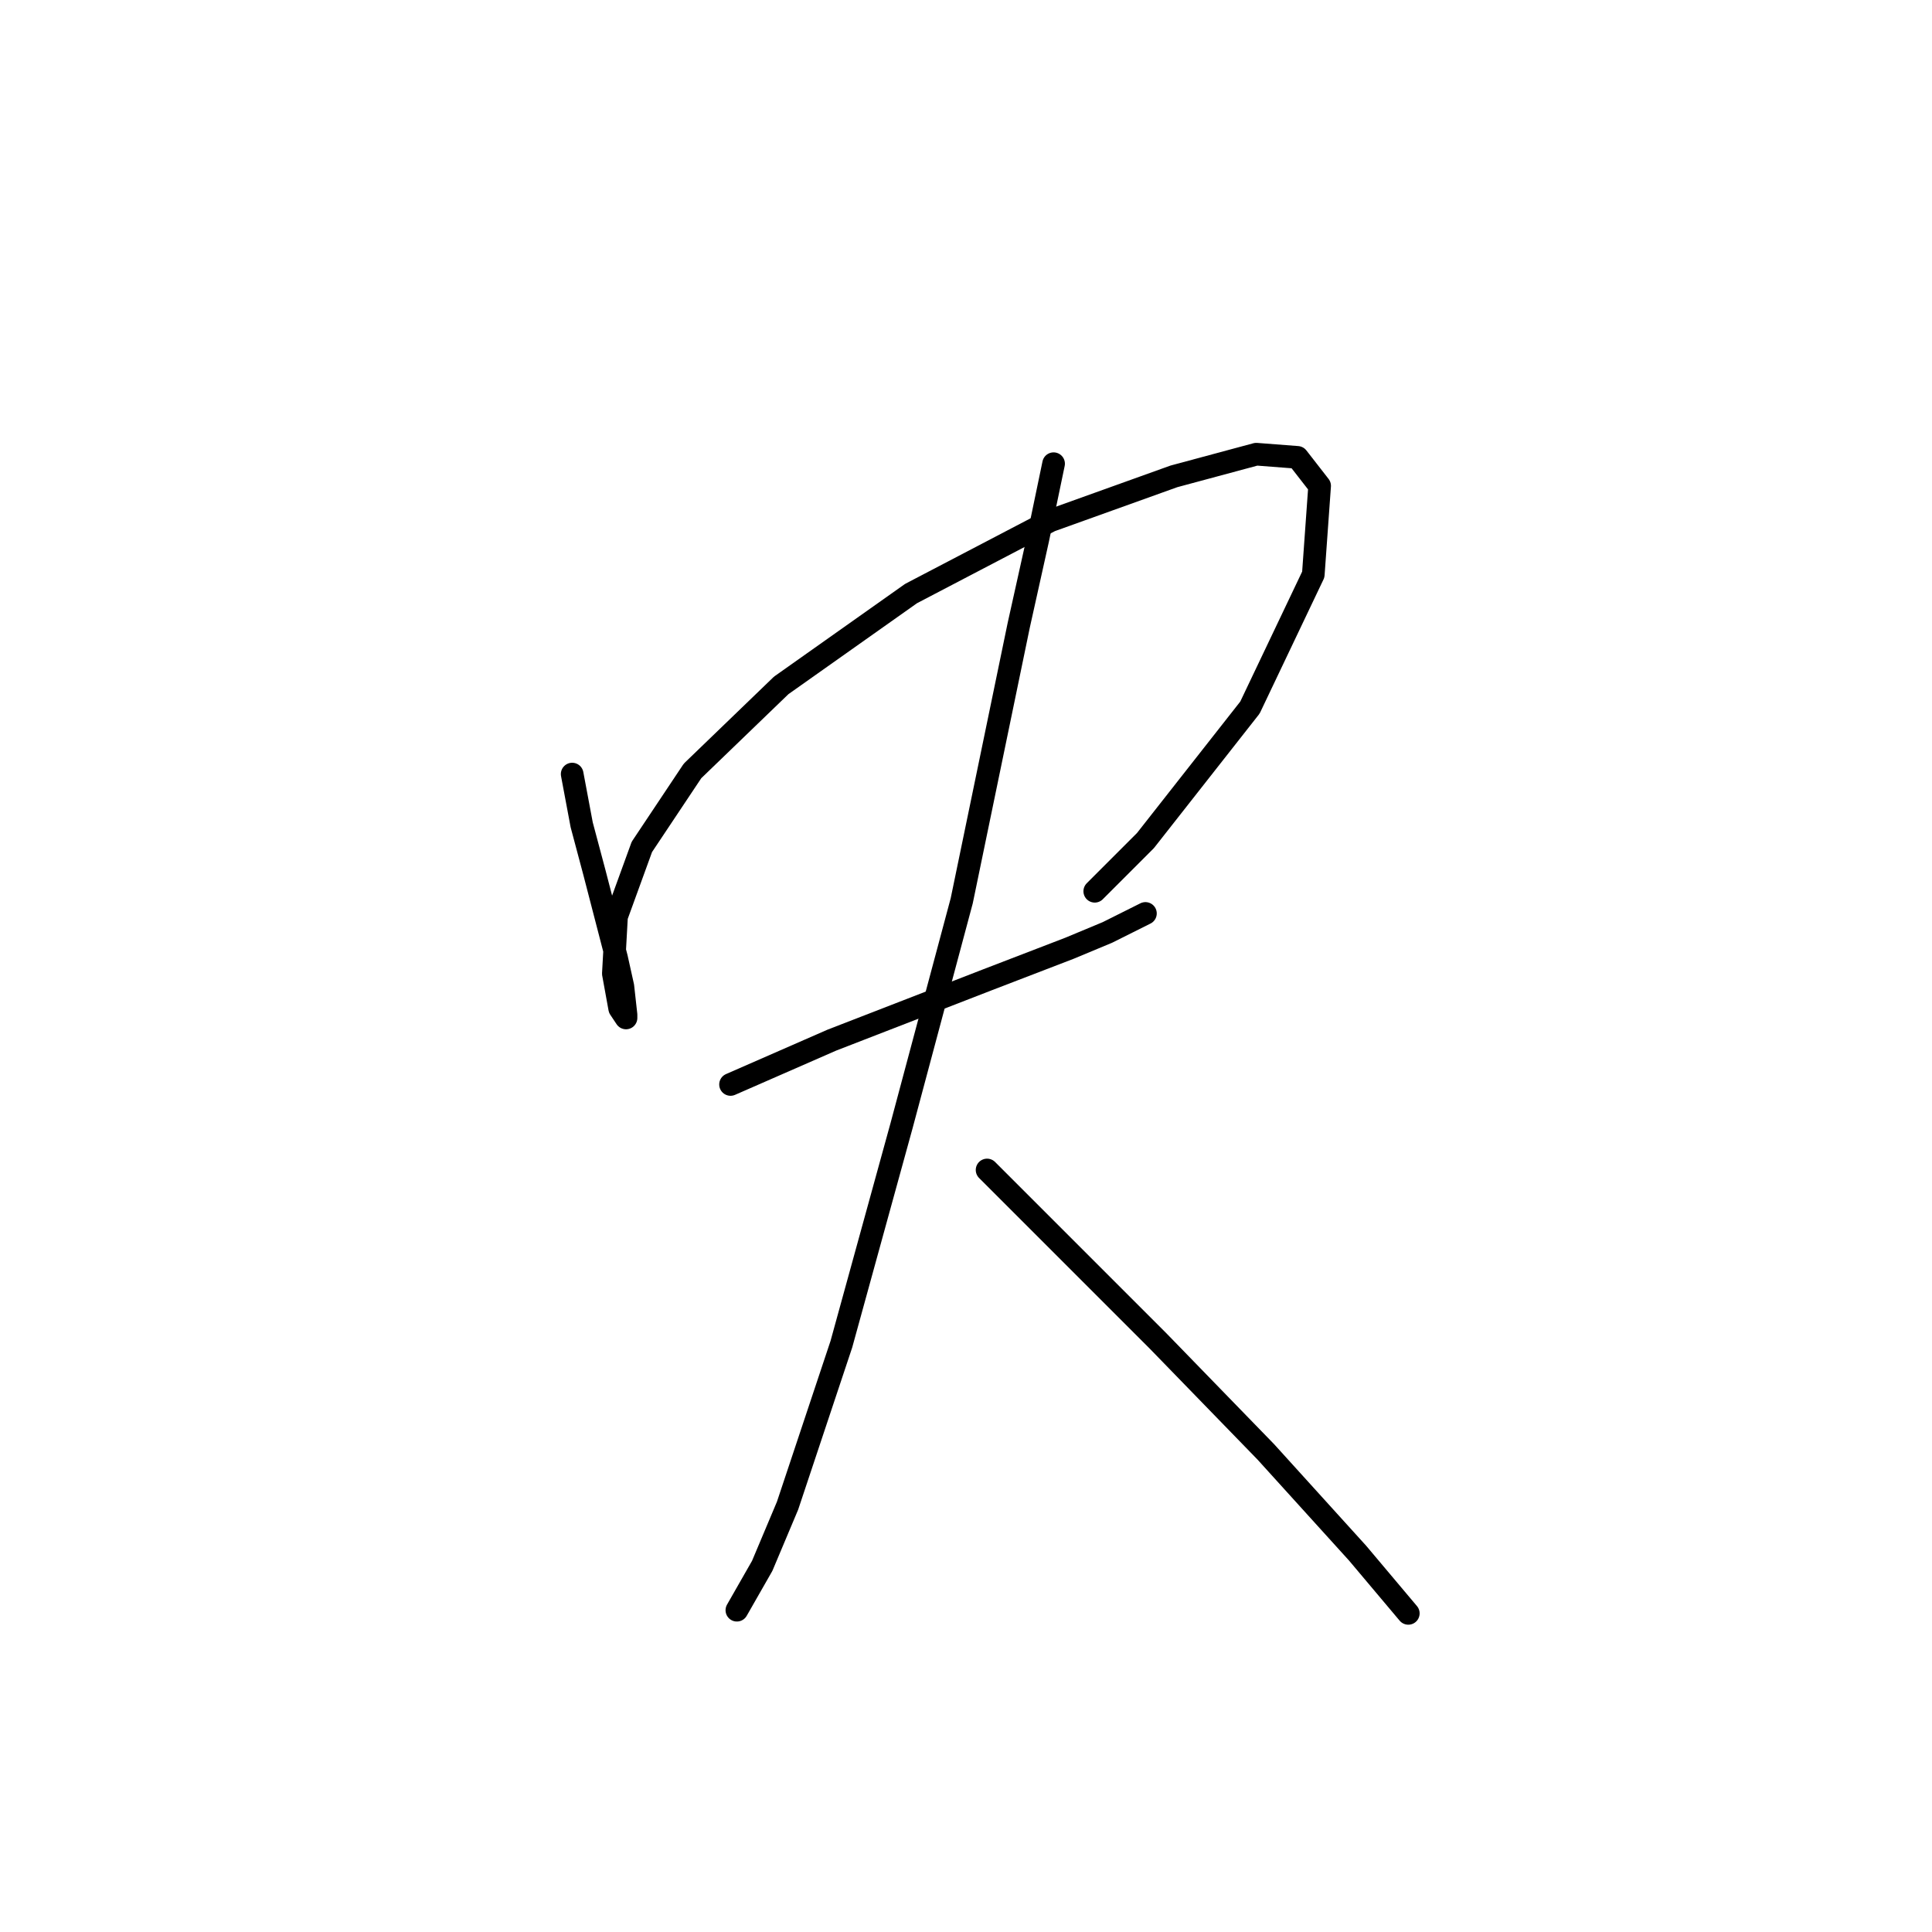 <?xml version="1.0" standalone="no"?>
    <svg width="256" height="256" xmlns="http://www.w3.org/2000/svg" version="1.1">
    <polyline stroke="black" stroke-width="3" stroke-linecap="round" fill="transparent" stroke-linejoin="round" points="75.816 102.569 77.075 109.284 78.754 115.579 81.692 126.91 82.531 130.687 82.951 134.464 82.951 134.884 82.111 133.625 81.272 129.008 81.692 121.454 85.049 112.222 91.764 102.15 103.514 90.819 120.721 78.648 139.186 68.996 155.553 63.121 166.464 60.183 171.92 60.603 174.858 64.38 174.018 76.13 165.625 93.756 151.776 111.382 145.061 118.097 145.061 118.097 " />
        <polyline stroke="black" stroke-width="3" stroke-linecap="round" fill="transparent" stroke-linejoin="round" points="96.8 143.697 110.229 137.821 130.793 129.848 141.704 125.651 146.74 123.553 151.776 121.035 151.776 121.035 " />
        <polyline stroke="black" stroke-width="3" stroke-linecap="round" fill="transparent" stroke-linejoin="round" points="139.606 61.442 137.507 71.514 134.989 82.845 127.435 119.356 119.462 149.152 111.488 178.109 104.354 199.512 100.996 207.486 97.639 213.361 97.639 213.361 " />
        <polyline stroke="black" stroke-width="3" stroke-linecap="round" fill="transparent" stroke-linejoin="round" points="130.793 155.028 137.507 161.742 145.481 169.716 153.455 177.69 167.723 192.378 179.894 205.807 186.608 213.781 186.608 213.781 " />
        </svg>